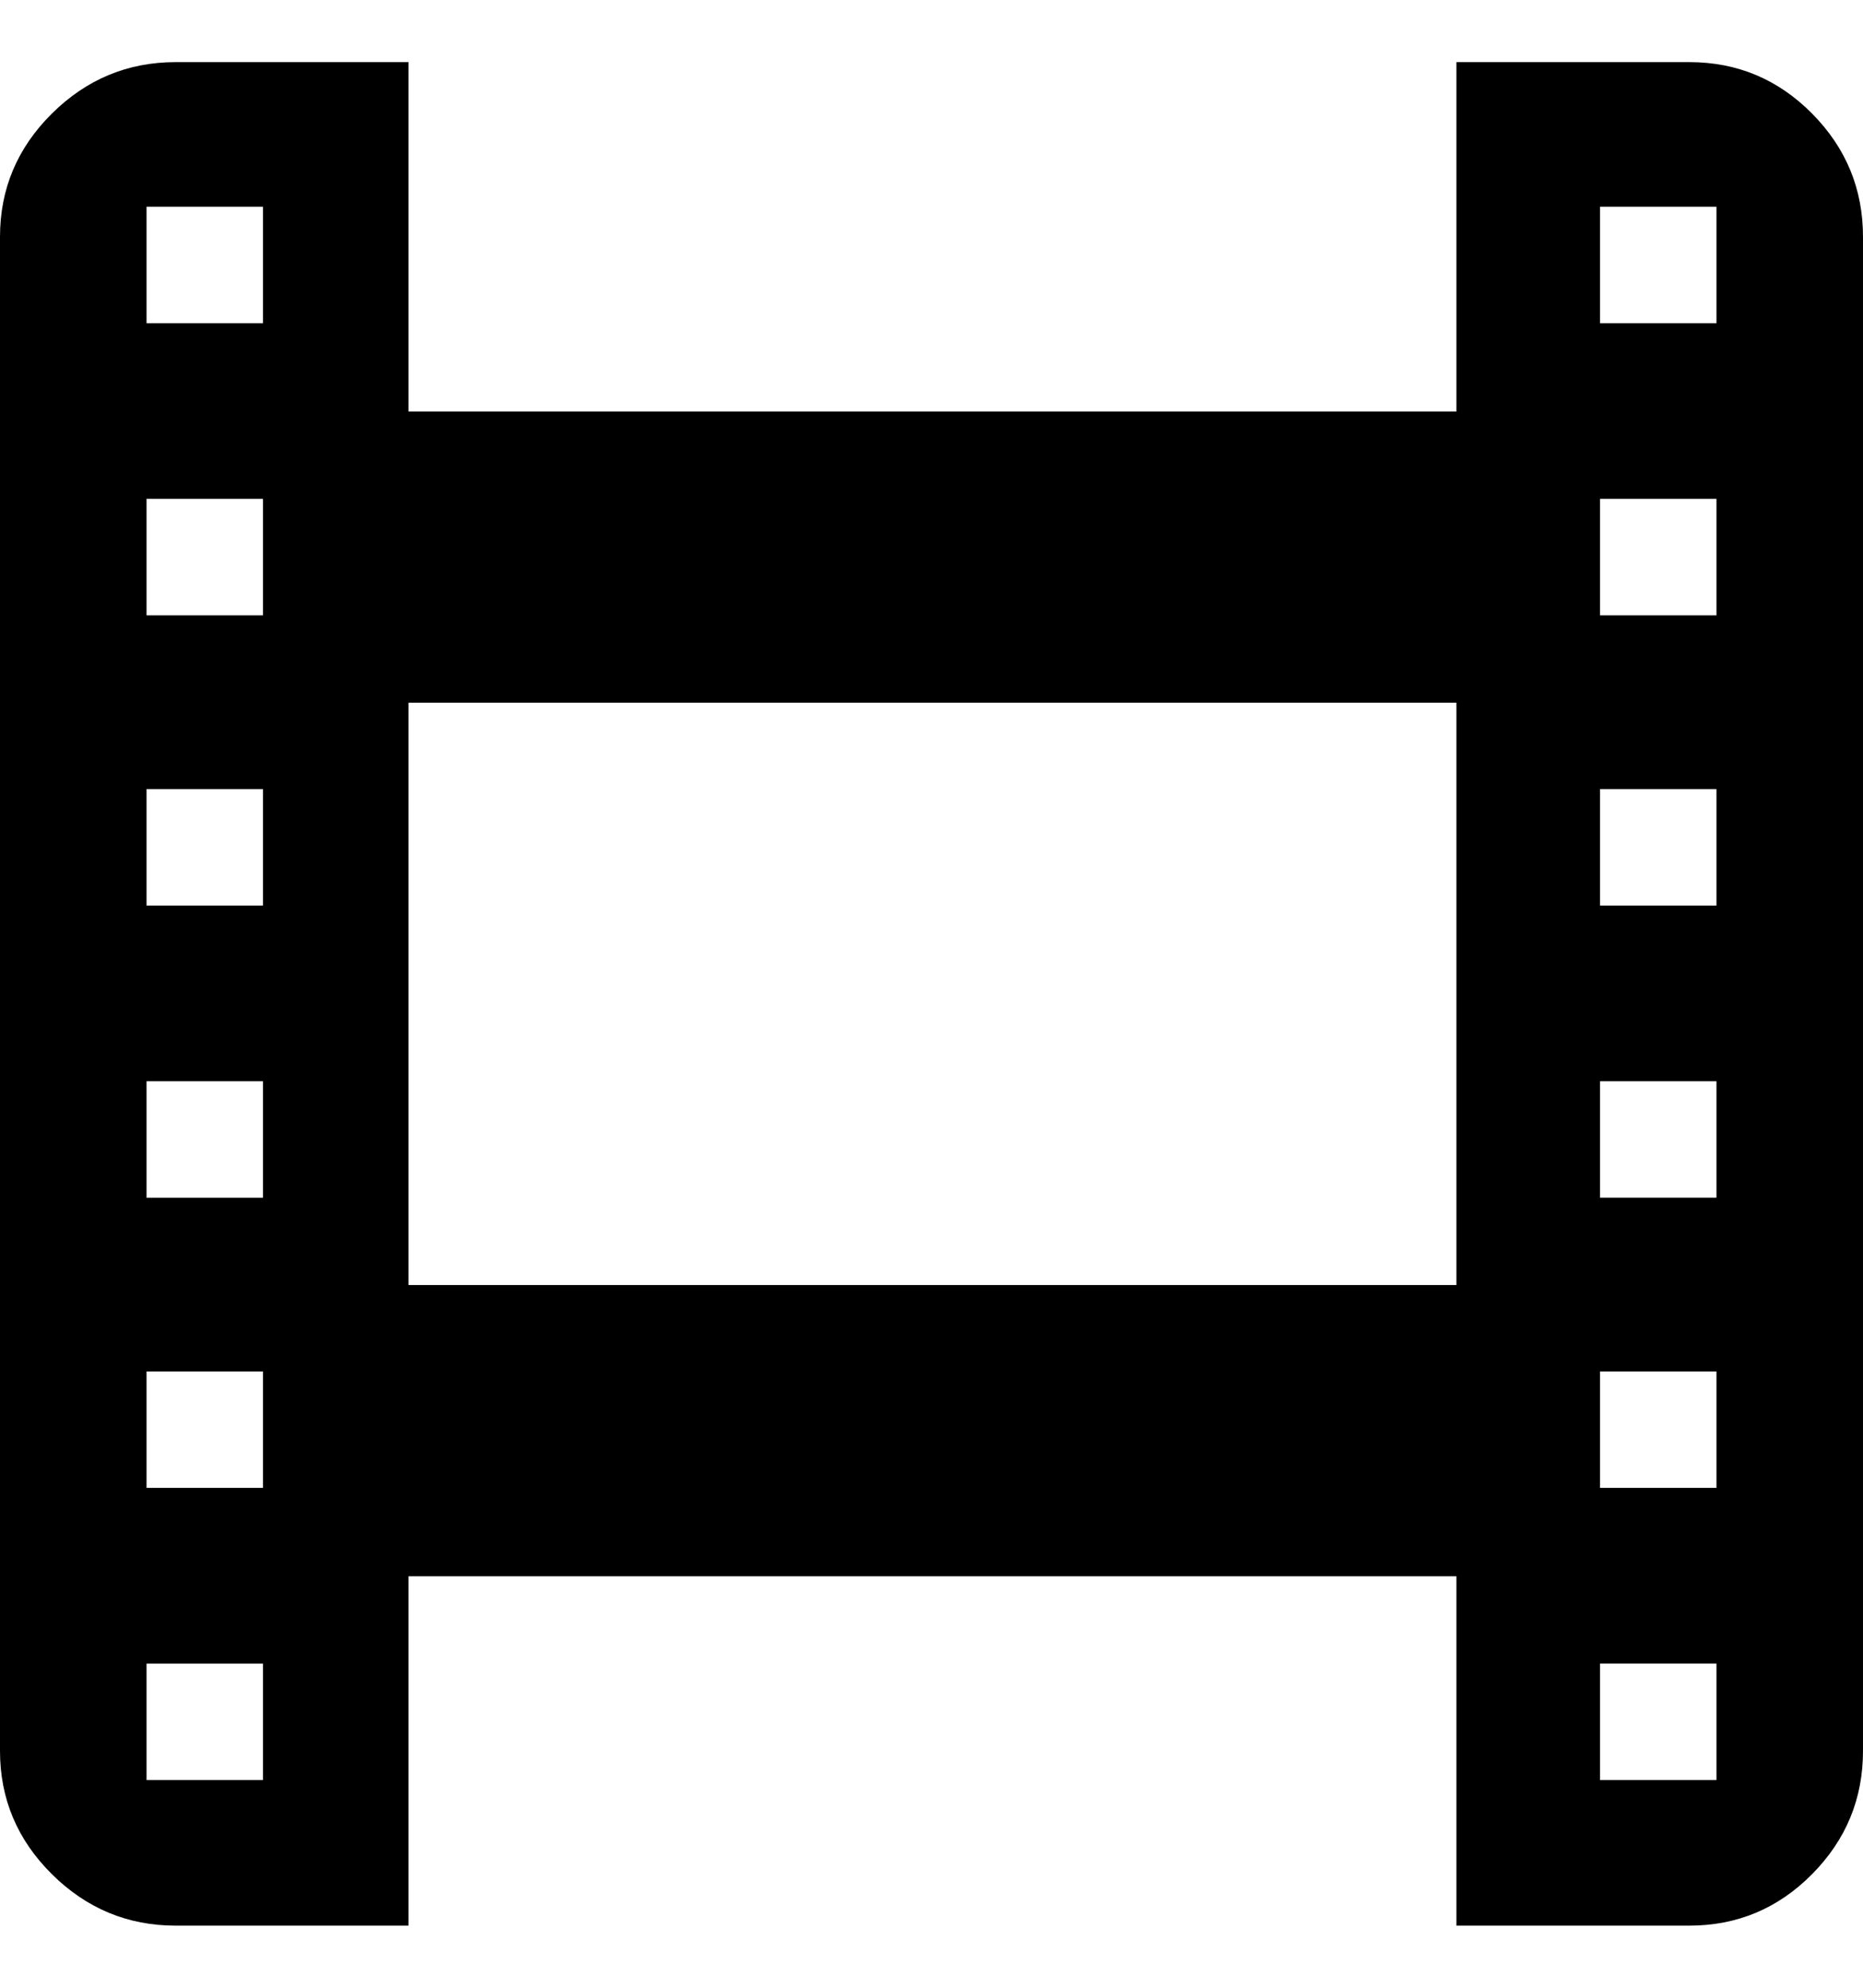 <svg height="1000px" width="937.5px" xmlns="http://www.w3.org/2000/svg">
  <g>
    <path d="M0 880.859c0 0 0 -761.719 0 -761.719c0 -24.088 8.708 -44.759 26.123 -62.011c17.415 -17.253 38.167 -25.879 62.256 -25.879c0 0 117.187 0 117.187 0c0 0 0 175.781 0 175.781c0 0 527.344 0 527.344 0c0 0 0 -175.781 0 -175.781c0 0 117.188 0 117.188 0c24.088 0 44.677 8.626 61.767 25.879c17.09 17.252 25.635 37.923 25.635 62.011c0 0 0 761.719 0 761.719c0 24.089 -8.545 44.759 -25.635 62.012c-17.09 17.252 -37.679 25.879 -61.767 25.879c0 0 -117.188 0 -117.188 0c0 0 0 -175.782 0 -175.782c0 0 -527.344 0 -527.344 0c0 0 0 175.782 0 175.782c0 0 -117.187 0 -117.187 0c-24.089 0 -44.841 -8.627 -62.256 -25.879c-17.415 -17.253 -26.123 -37.923 -26.123 -62.012c0 0 0 0 0 0m73.73 -43.945c0 0 0 58.593 0 58.593c0 0 58.594 0 58.594 0c0 0 0 -58.593 0 -58.593c0 0 -58.594 0 -58.594 0c0 0 0 0 0 0m0 -88.379c0 0 58.594 0 58.594 0c0 0 0 -58.594 0 -58.594c0 0 -58.594 0 -58.594 0c0 0 0 58.594 0 58.594c0 0 0 0 0 0m0 -145.996c0 0 58.594 0 58.594 0c0 0 0 -58.594 0 -58.594c0 0 -58.594 0 -58.594 0c0 0 0 58.594 0 58.594c0 0 0 0 0 0m0 -146.973c0 0 58.594 0 58.594 0c0 0 0 -58.594 0 -58.594c0 0 -58.594 0 -58.594 0c0 0 0 58.594 0 58.594c0 0 0 0 0 0m0 -145.996c0 0 58.594 0 58.594 0c0 0 0 -58.594 0 -58.594c0 0 -58.594 0 -58.594 0c0 0 0 58.594 0 58.594c0 0 0 0 0 0m0 -146.973c0 0 58.594 0 58.594 0c0 0 0 -58.593 0 -58.593c0 0 -58.594 0 -58.594 0c0 0 0 58.593 0 58.593c0 0 0 0 0 0m131.836 483.887c0 0 527.344 0 527.344 0c0 0 0 -292.969 0 -292.969c0 0 -527.344 0 -527.344 0c0 0 0 292.969 0 292.969c0 0 0 0 0 0m599.61 190.43c0 0 0 58.593 0 58.593c0 0 58.594 0 58.594 0c0 0 0 -58.593 0 -58.593c0 0 -58.594 0 -58.594 0c0 0 0 0 0 0m0 -88.379c0 0 58.594 0 58.594 0c0 0 0 -58.594 0 -58.594c0 0 -58.594 0 -58.594 0c0 0 0 58.594 0 58.594c0 0 0 0 0 0m0 -145.996c0 0 58.594 0 58.594 0c0 0 0 -58.594 0 -58.594c0 0 -58.594 0 -58.594 0c0 0 0 58.594 0 58.594c0 0 0 0 0 0m0 -146.973c0 0 58.594 0 58.594 0c0 0 0 -58.594 0 -58.594c0 0 -58.594 0 -58.594 0c0 0 0 58.594 0 58.594c0 0 0 0 0 0m0 -145.996c0 0 58.594 0 58.594 0c0 0 0 -58.594 0 -58.594c0 0 -58.594 0 -58.594 0c0 0 0 58.594 0 58.594c0 0 0 0 0 0m0 -146.973c0 0 58.594 0 58.594 0c0 0 0 -58.593 0 -58.593c0 0 -58.594 0 -58.594 0c0 0 0 58.593 0 58.593c0 0 0 0 0 0" />
  </g>
</svg>